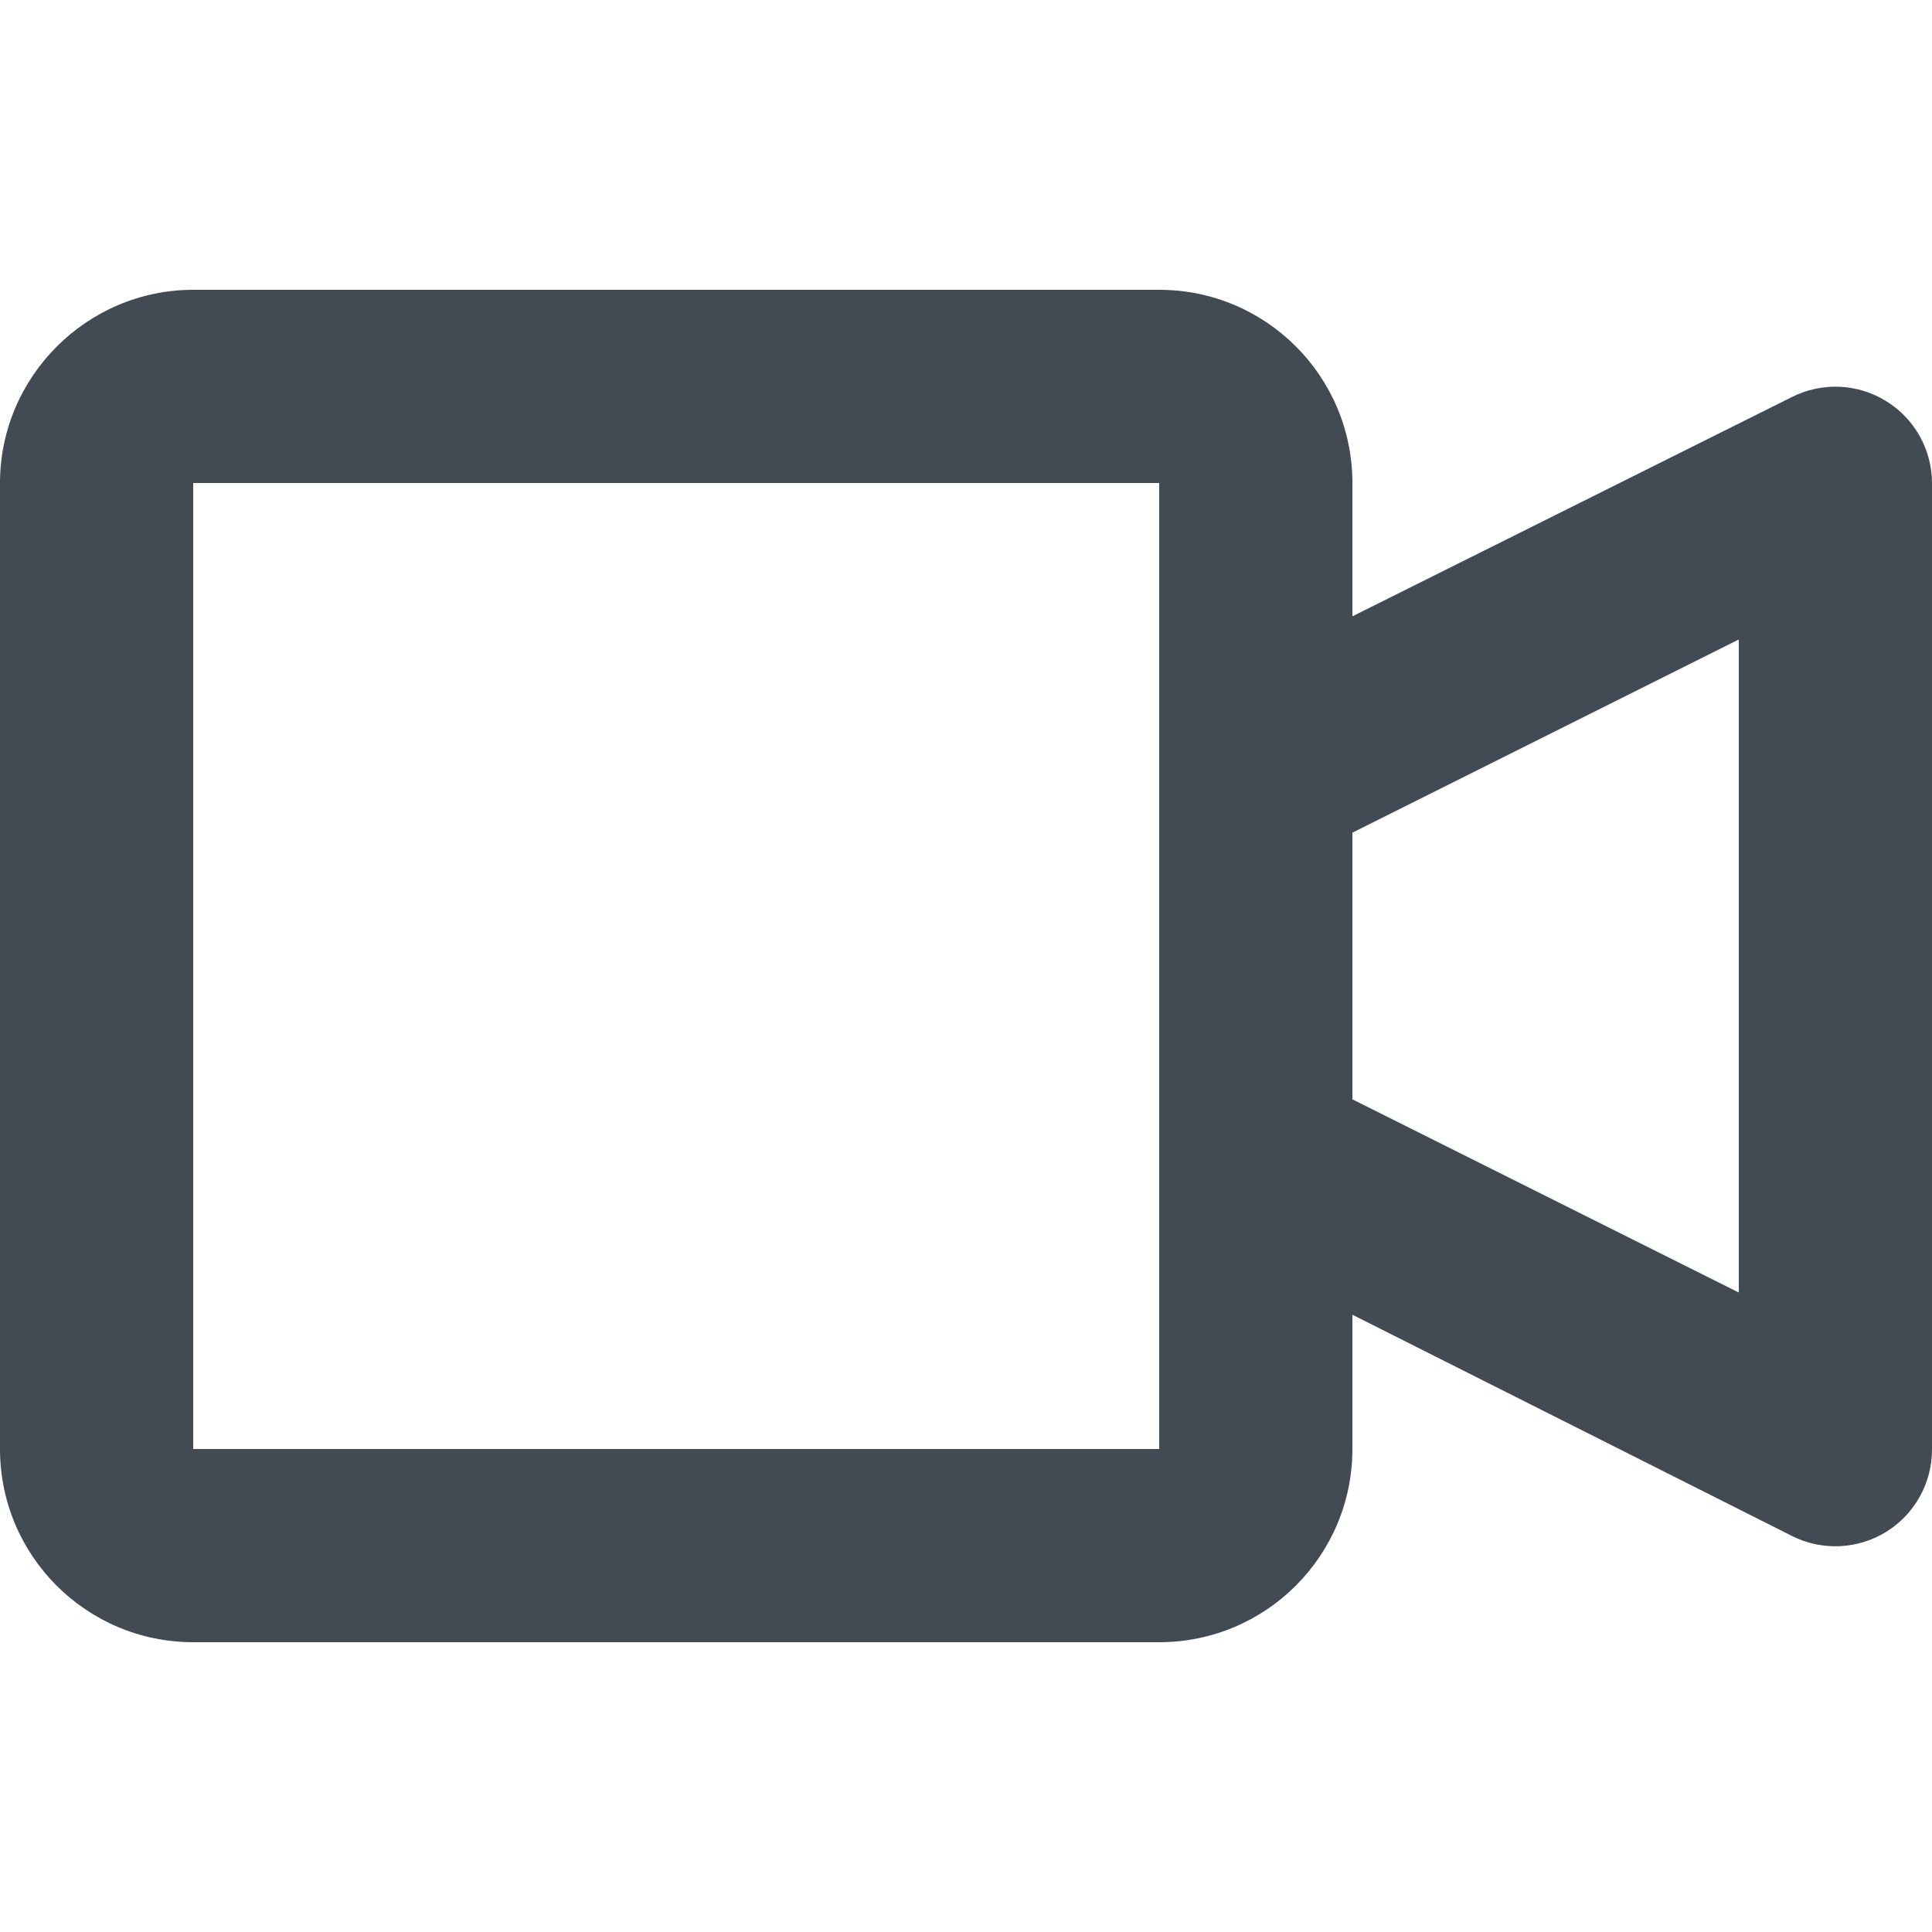 <?xml version="1.0" encoding="UTF-8" standalone="no"?>
<svg width="20px" height="20px" viewBox="0 0 20 20" version="1.1" xmlns="http://www.w3.org/2000/svg" xmlns:xlink="http://www.w3.org/1999/xlink">
    <!-- Generator: Sketch 48.2 (47327) - http://www.bohemiancoding.com/sketch -->
    <title>icons/ui/video</title>
    <desc>Created with Sketch.</desc>
    <defs></defs>
    <g id="UI-Components-(Symbols)" stroke="none" stroke-width="1" fill="none" fill-rule="evenodd">
        <g id="icons/ui/video" fill="#424B54" fill-rule="nonzero">
            <g id="icon-video" transform="translate(0, 3)">
                <path d="M14,3.38 L18.55,1.11 C18.86,0.954 19.228,0.969 19.523,1.151 C19.819,1.332 19.999,1.653 20,2 L20,12 C20.002,12.348 19.823,12.673 19.527,12.857 C19.231,13.04 18.861,13.057 18.55,12.9 L14,10.61 L14,12 C14,13.105 13.105,14 12,14 L2,14 C0.895,14 0,13.105 0,12 L0,2 C0,0.9 0.9,0 2,0 L12,0 C13.105,0 14,0.895 14,2 L14,3.38 Z M14,5.62 L14,8.38 L18,10.38 L18,3.62 L14,5.62 Z M12,12 L12,2 L2,2 L2,12 L12,12 Z" id="Shape"></path>
            </g>
        </g>
    </g>
</svg>